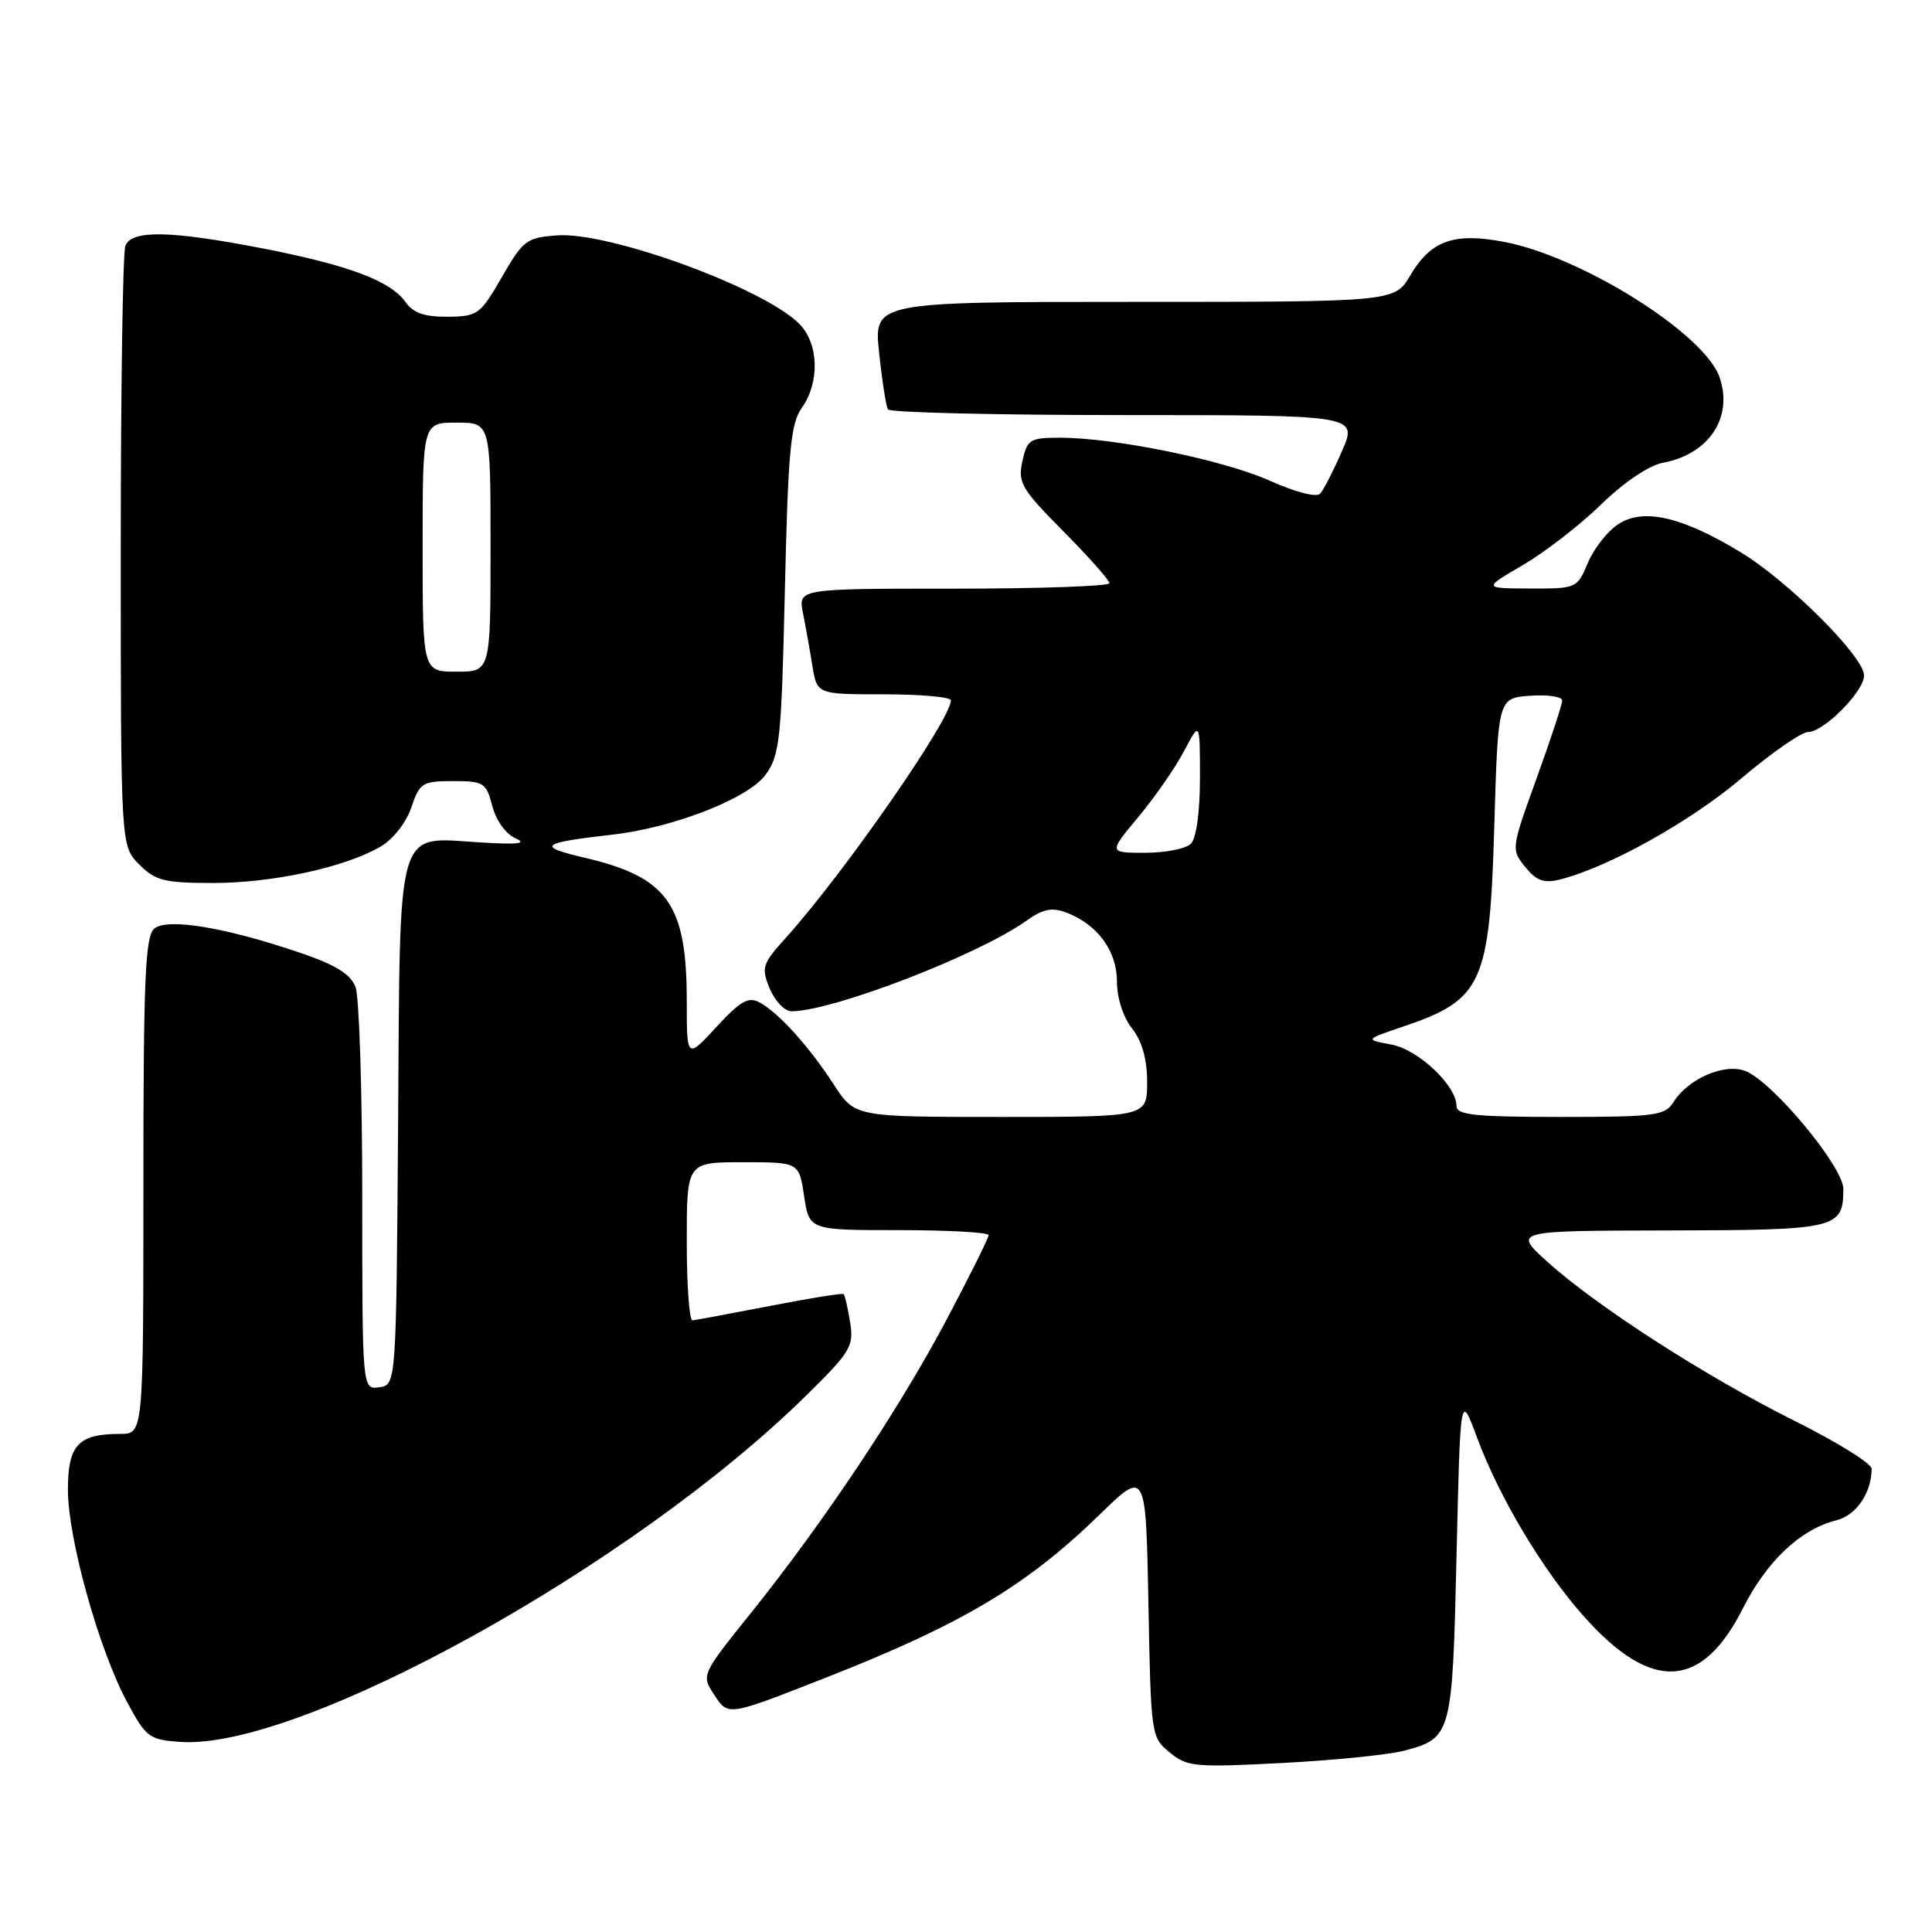 <?xml version="1.0" encoding="UTF-8" standalone="no"?>
<!DOCTYPE svg PUBLIC "-//W3C//DTD SVG 1.1//EN" "http://www.w3.org/Graphics/SVG/1.1/DTD/svg11.dtd" >
<svg xmlns="http://www.w3.org/2000/svg" xmlns:xlink="http://www.w3.org/1999/xlink" version="1.1" viewBox="0 0 256 256">
 <g >
 <path fill="currentColor"
d=" M 186.13 231.96 C 192.35 230.29 192.45 229.90 193.00 206.10 C 193.50 184.50 193.50 184.50 195.72 190.50 C 198.68 198.47 204.47 208.15 209.97 214.29 C 218.87 224.24 225.51 223.87 230.93 213.14 C 234.11 206.84 238.57 202.64 243.32 201.45 C 245.96 200.79 248.00 197.81 248.00 194.61 C 248.00 193.92 243.39 191.06 237.75 188.25 C 225.98 182.38 211.55 173.08 205.00 167.16 C 200.50 163.08 200.50 163.08 221.13 163.04 C 243.44 163.00 244.25 162.80 244.25 157.53 C 244.25 154.60 234.83 143.27 231.26 141.91 C 228.48 140.85 223.69 142.93 221.75 146.03 C 220.62 147.83 219.36 148.00 206.76 148.00 C 195.53 148.00 193.00 147.74 193.00 146.58 C 193.00 143.85 187.96 139.08 184.36 138.41 C 180.84 137.75 180.84 137.75 185.92 136.03 C 196.43 132.47 197.39 130.38 198.00 109.50 C 198.50 92.50 198.50 92.50 202.75 92.19 C 205.09 92.02 207.00 92.31 207.00 92.82 C 207.00 93.34 205.47 97.99 203.60 103.15 C 200.24 112.45 200.22 112.56 202.10 114.88 C 203.60 116.72 204.57 117.07 206.73 116.53 C 213.10 114.93 224.00 108.86 230.74 103.14 C 234.72 99.76 238.70 97.00 239.57 97.00 C 241.66 97.00 247.00 91.61 247.00 89.50 C 247.00 87.02 236.92 76.96 230.62 73.16 C 222.81 68.43 217.75 67.28 214.42 69.46 C 213.00 70.39 211.19 72.70 210.40 74.58 C 208.99 77.96 208.90 78.00 202.74 77.98 C 196.50 77.96 196.50 77.96 201.79 74.87 C 204.71 73.17 209.37 69.56 212.16 66.84 C 215.21 63.88 218.48 61.67 220.37 61.31 C 226.48 60.17 229.69 55.28 227.84 49.96 C 225.82 44.19 209.53 33.97 199.25 32.04 C 192.62 30.79 189.59 31.88 186.88 36.48 C 184.80 40.00 184.80 40.00 150.28 40.00 C 115.77 40.00 115.77 40.00 116.49 46.75 C 116.88 50.46 117.41 53.84 117.66 54.25 C 117.91 54.66 132.02 55.00 149.00 55.00 C 179.89 55.00 179.89 55.00 177.83 59.75 C 176.69 62.36 175.39 64.91 174.93 65.41 C 174.43 65.94 171.68 65.23 168.27 63.70 C 162.15 60.96 147.73 58.00 140.45 58.00 C 136.46 58.00 136.11 58.22 135.47 61.12 C 134.85 63.96 135.33 64.78 140.89 70.39 C 144.25 73.78 147.00 76.88 147.00 77.28 C 147.00 77.67 137.72 78.00 126.38 78.00 C 105.75 78.00 105.75 78.00 106.40 81.25 C 106.76 83.04 107.32 86.19 107.65 88.25 C 108.26 92.00 108.26 92.00 117.13 92.00 C 122.01 92.00 126.00 92.36 126.00 92.80 C 126.00 95.32 111.83 115.71 104.14 124.25 C 100.99 127.75 100.84 128.21 102.00 131.00 C 102.68 132.65 103.98 134.00 104.87 134.00 C 110.30 134.00 129.58 126.57 135.98 122.02 C 138.21 120.43 139.38 120.19 141.32 120.93 C 145.43 122.50 148.00 126.00 148.00 130.05 C 148.00 132.22 148.82 134.78 150.00 136.27 C 151.34 137.98 152.00 140.33 152.00 143.41 C 152.00 148.00 152.00 148.00 132.63 148.00 C 113.27 148.00 113.27 148.00 110.51 143.75 C 107.21 138.66 103.18 134.20 100.67 132.84 C 99.17 132.02 98.13 132.61 94.92 136.09 C 91.00 140.33 91.00 140.33 91.00 132.63 C 91.00 119.78 88.47 116.23 77.46 113.65 C 71.02 112.14 71.56 111.69 81.18 110.59 C 89.24 109.67 99.13 105.81 101.42 102.68 C 103.33 100.09 103.54 98.11 104.00 78.18 C 104.43 59.67 104.76 56.14 106.25 54.03 C 108.66 50.62 108.49 45.49 105.89 42.89 C 101.15 38.15 80.72 30.69 73.83 31.19 C 69.77 31.48 69.31 31.83 66.50 36.72 C 63.64 41.68 63.30 41.93 59.31 41.97 C 56.24 41.99 54.74 41.47 53.73 40.02 C 51.76 37.22 46.16 35.12 34.78 32.91 C 22.54 30.54 17.43 30.44 16.61 32.58 C 16.27 33.45 16.00 51.70 16.00 73.13 C 16.00 112.09 16.00 112.09 18.45 114.55 C 20.61 116.71 21.79 117.00 28.24 117.00 C 36.16 117.00 45.73 114.92 50.41 112.19 C 52.09 111.21 53.82 109.01 54.50 107.00 C 55.61 103.72 55.95 103.50 60.03 103.50 C 64.10 103.50 64.43 103.70 65.23 106.80 C 65.72 108.70 67.02 110.51 68.29 111.07 C 69.91 111.78 68.68 111.93 63.72 111.63 C 52.32 110.95 53.03 108.52 52.75 149.00 C 52.50 183.50 52.50 183.50 50.25 183.82 C 48.00 184.14 48.00 184.14 48.00 158.63 C 48.00 144.61 47.60 132.08 47.11 130.79 C 46.46 129.08 44.49 127.86 39.86 126.28 C 29.94 122.89 22.19 121.60 20.45 123.04 C 19.24 124.05 19.00 129.62 19.00 157.12 C 19.00 190.00 19.00 190.00 15.93 190.00 C 10.36 190.00 9.00 191.46 9.00 197.42 C 9.00 203.84 13.09 218.55 16.82 225.49 C 19.34 230.20 19.76 230.52 23.86 230.81 C 39.69 231.95 83.94 207.46 106.85 184.89 C 112.73 179.10 113.16 178.38 112.64 175.19 C 112.34 173.30 111.95 171.63 111.79 171.48 C 111.63 171.32 107.22 172.03 102.00 173.05 C 96.78 174.06 92.16 174.92 91.75 174.95 C 91.34 174.98 91.00 170.28 91.00 164.50 C 91.00 154.00 91.00 154.00 98.44 154.00 C 105.88 154.00 105.88 154.00 106.55 158.50 C 107.23 163.00 107.23 163.00 119.11 163.00 C 125.65 163.00 131.00 163.30 131.00 163.66 C 131.00 164.03 128.51 169.04 125.46 174.80 C 119.15 186.71 109.17 201.68 99.51 213.72 C 92.96 221.87 92.92 221.96 94.59 224.49 C 96.51 227.43 96.25 227.47 109.50 222.27 C 127.45 215.22 136.00 210.13 145.67 200.73 C 151.83 194.73 151.83 194.73 152.17 212.45 C 152.50 229.97 152.53 230.20 155.00 232.22 C 157.33 234.12 158.36 234.21 170.00 233.60 C 176.88 233.24 184.14 232.50 186.13 231.96 Z  M 150.84 108.25 C 153.02 105.64 155.74 101.71 156.90 99.51 C 159.00 95.53 159.00 95.53 159.00 103.06 C 159.00 107.59 158.52 111.08 157.80 111.80 C 157.14 112.46 154.41 113.00 151.74 113.00 C 146.88 113.00 146.88 113.00 150.84 108.25 Z  M 56.00 72.50 C 56.00 56.00 56.00 56.00 60.50 56.00 C 65.00 56.00 65.00 56.00 65.00 72.50 C 65.00 89.00 65.00 89.00 60.50 89.00 C 56.00 89.00 56.00 89.00 56.00 72.50 Z "/>
</g>
</svg>